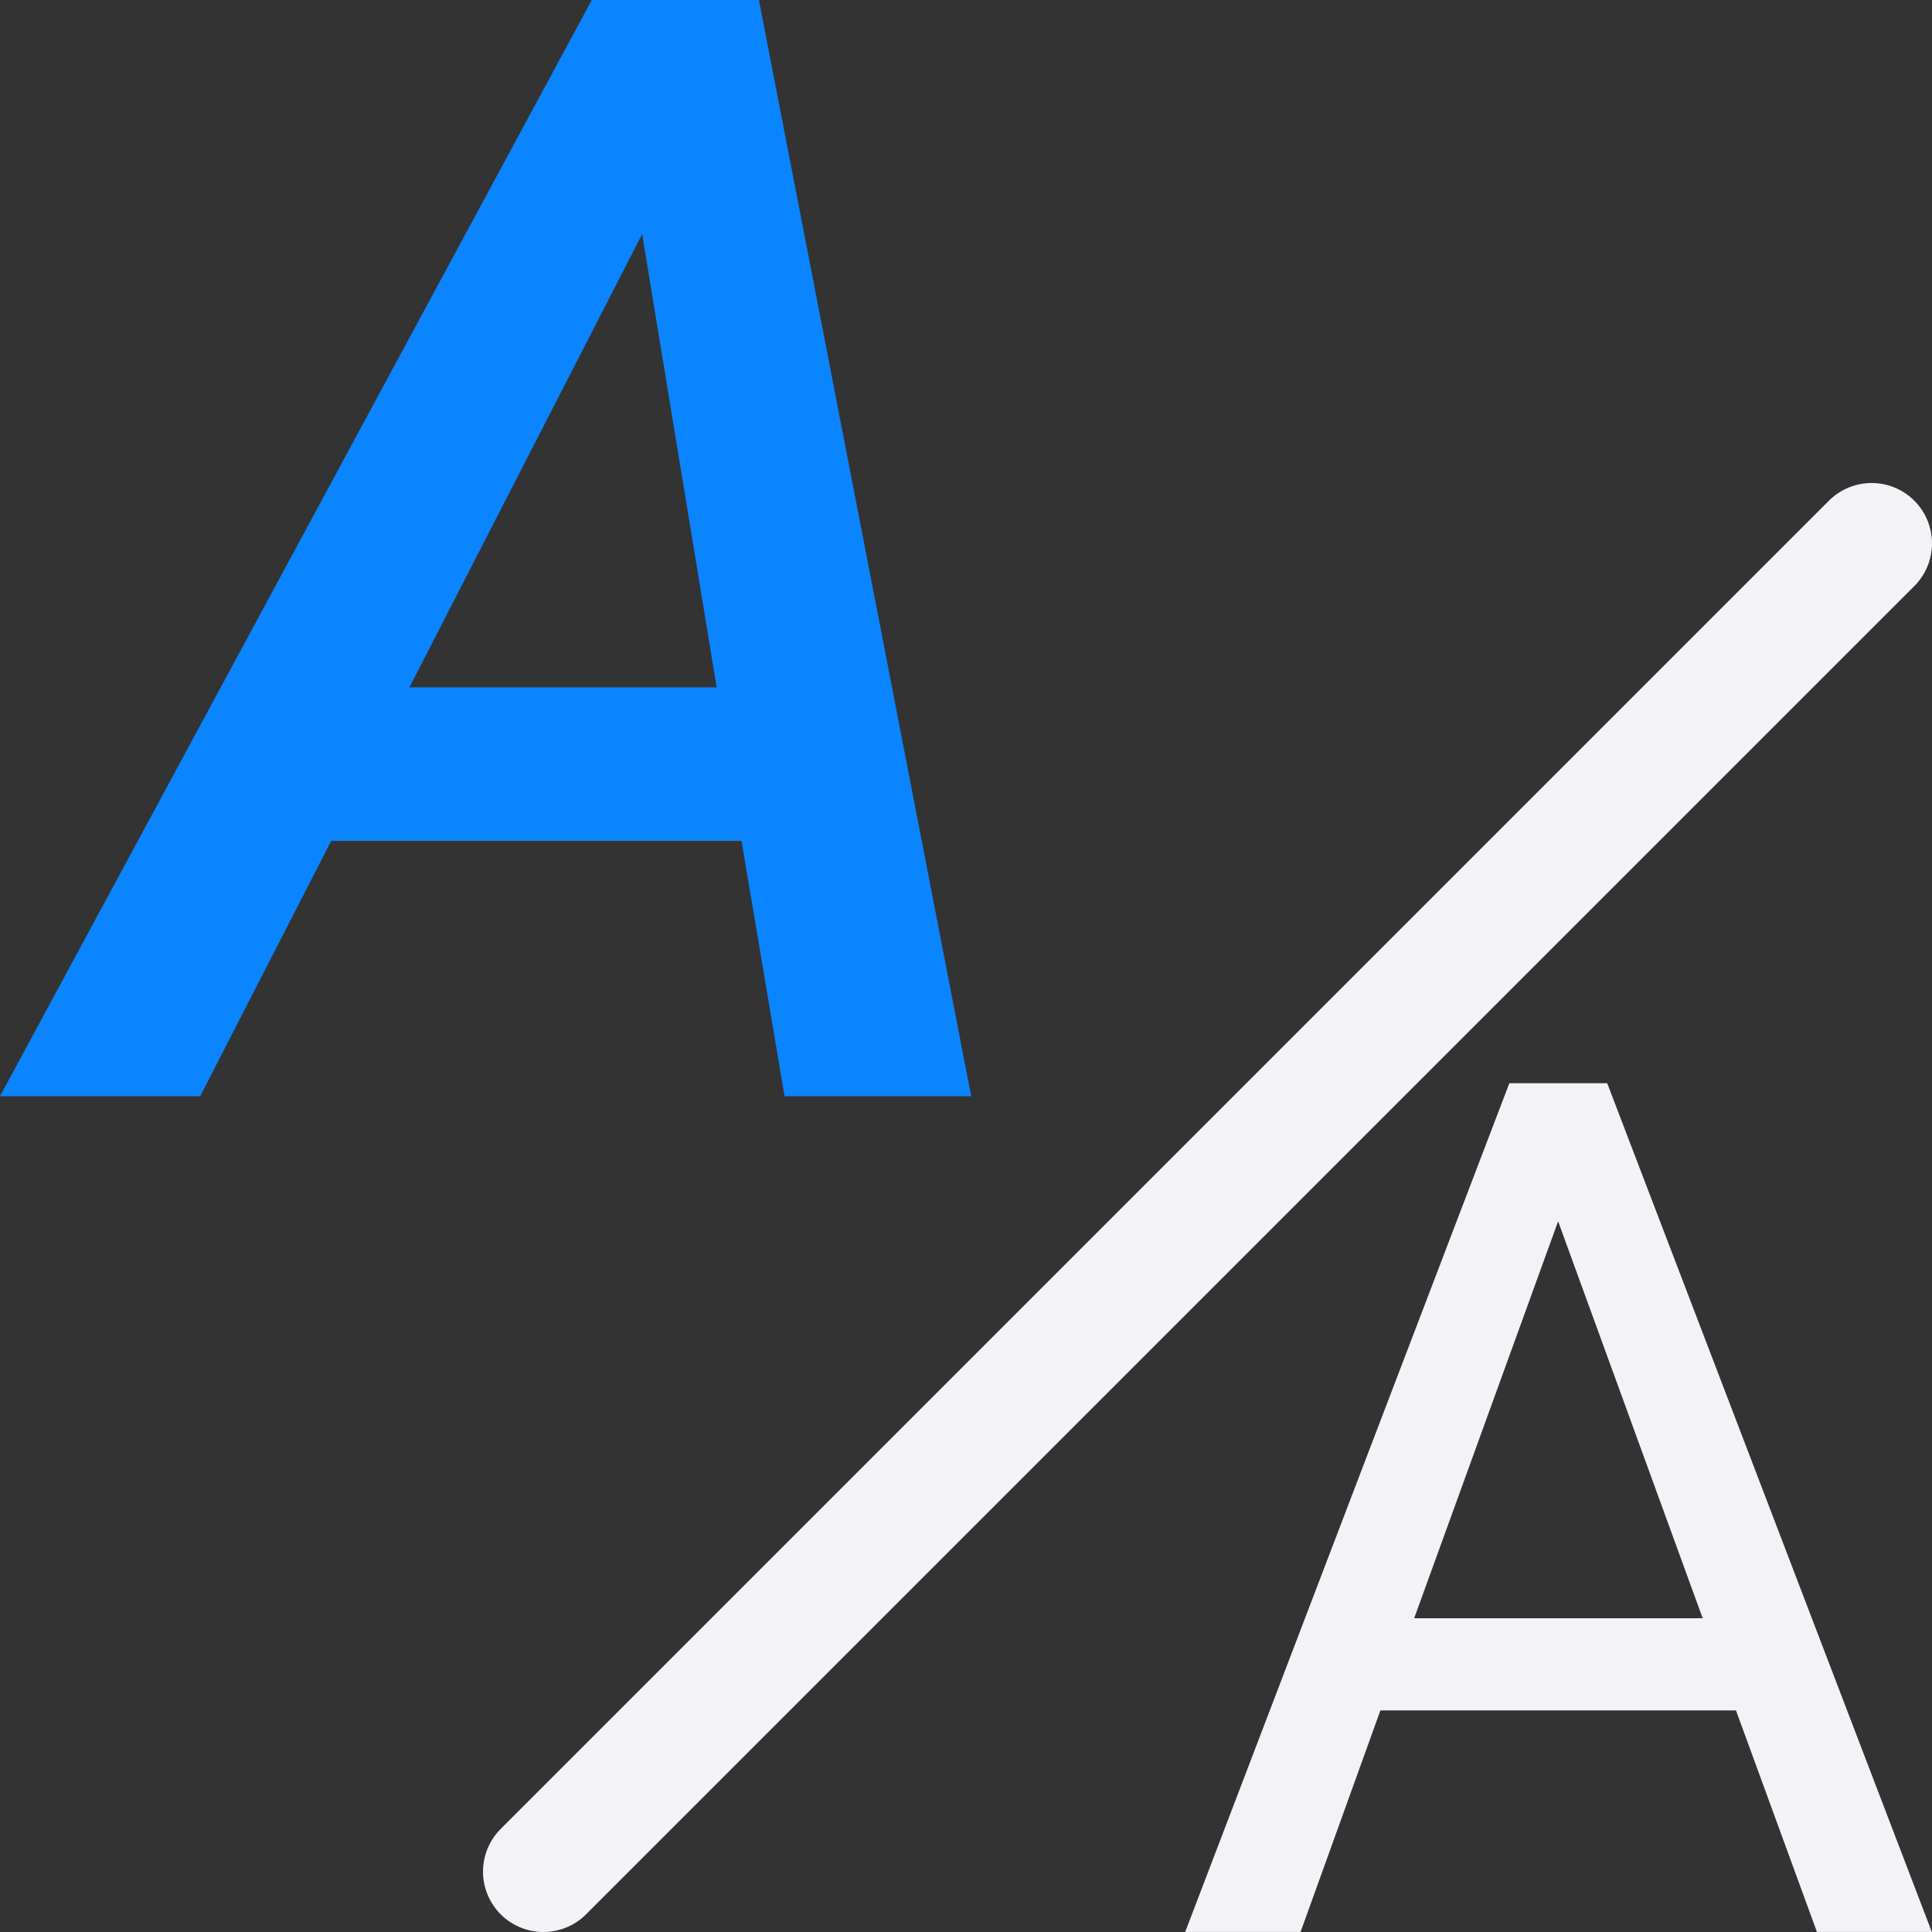 <svg viewBox="0 0 16 16" xmlns="http://www.w3.org/2000/svg" xmlns:xlink="http://www.w3.org/1999/xlink"><rect x="0" y="0" width="16" height="16" fill="#333333" stroke="none"/><linearGradient id="a" gradientTransform="matrix(-1 0 0 1 -15.977 11)" gradientUnits="userSpaceOnUse" x1="4" x2="4.5" y1="9" y2="1"><stop offset="0" stop-color="#409cff"/><stop offset="1" stop-color="#0a84ff"/></linearGradient>






     /&amp;amp;amp;amp;amp;amp;gt;
 <path d="m15.5 4.5-11 11" fill="none" stroke="#f2f2f7" stroke-linecap="round" stroke-linejoin="round"/><path d="m14.393 13.908h-2.253l-.506 1.404h-.731l2.054-5.378h.62l2.057 5.378h-.728zm-2.039-.584h1.828l-.916-2.515z" fill="#f2f2f7" transform="matrix(1.307 0 0 1.307 -4.435 -4.013)"/><path d="m6.141 6.964h-3.398l-1.085 2.114h-1.658l4.901-9.078h1.384l1.758 9.078h-1.546zm-2.75-1.272h2.544l-.617-3.753z" fill="url(#a)"/></svg>